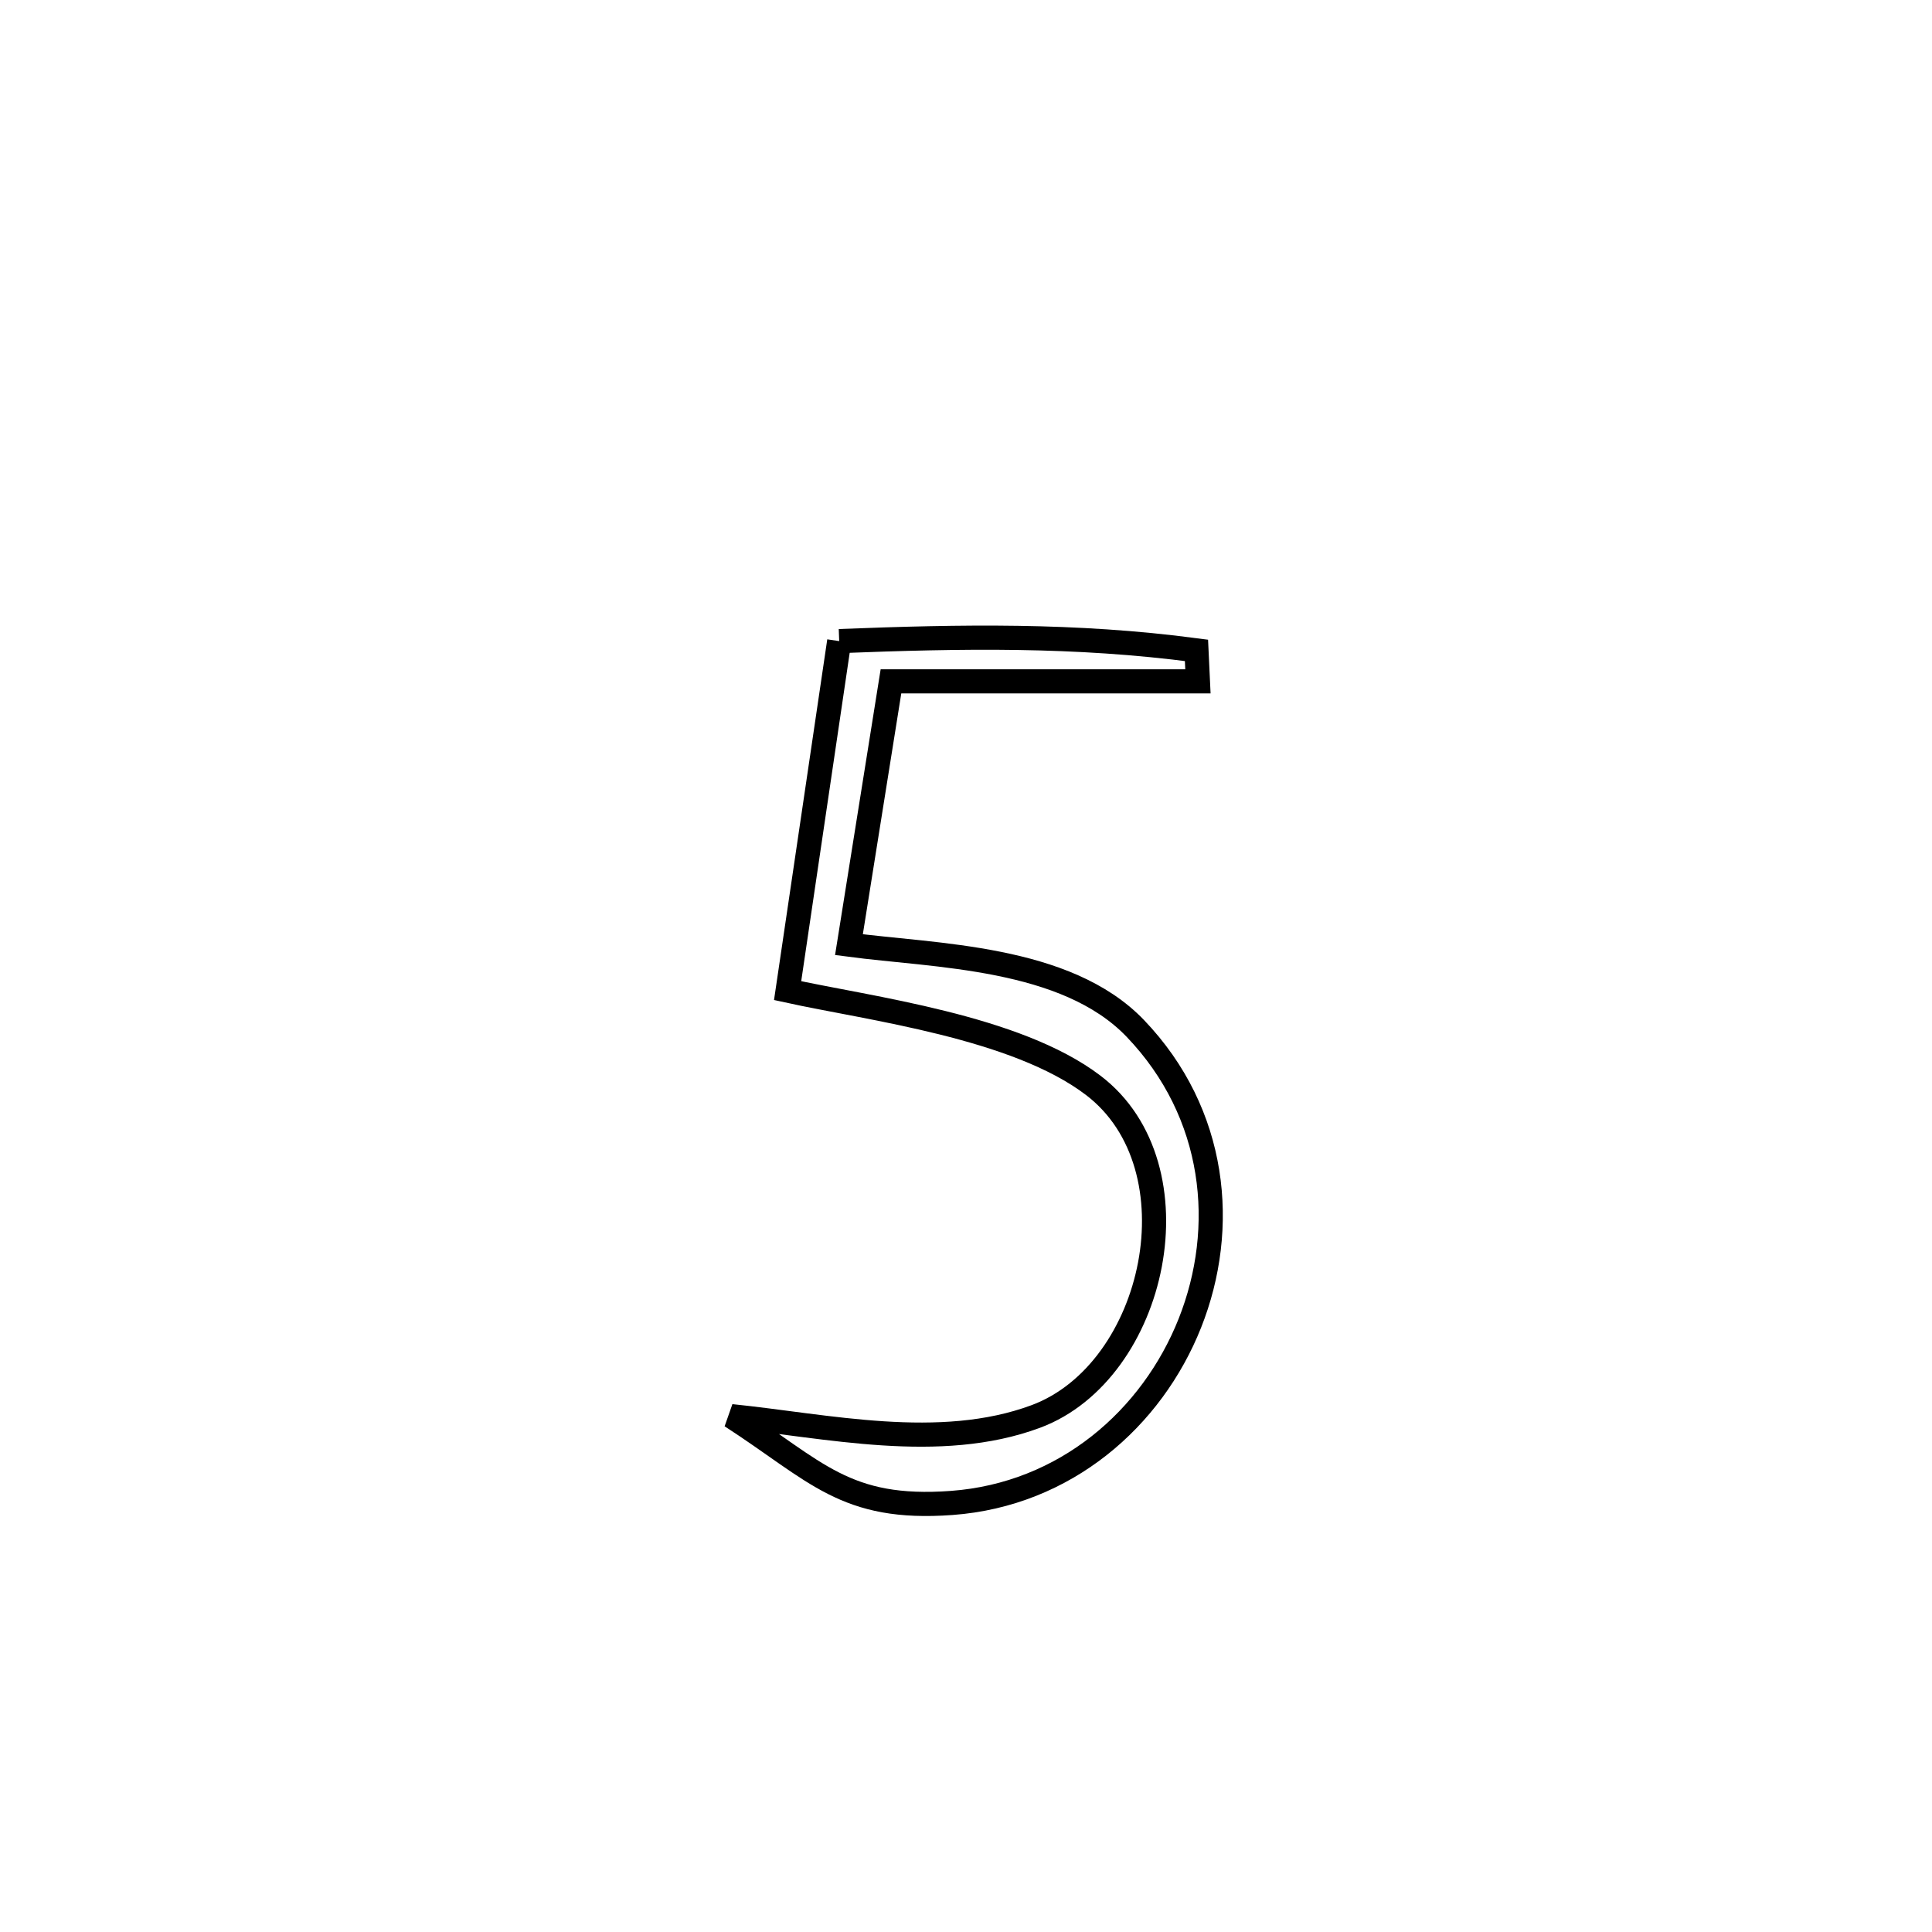 <svg xmlns="http://www.w3.org/2000/svg" viewBox="0.0 0.0 24.0 24.0" height="200px" width="200px"><path fill="none" stroke="black" stroke-width=".3" stroke-opacity="1.0"  filling="0" d="M10.425 7.964 L10.425 7.964 C11.949 7.905 13.349 7.879 14.863 8.079 L14.863 8.079 C14.869 8.207 14.875 8.336 14.881 8.464 L14.881 8.464 C14.787 8.464 11.111 8.464 11.068 8.464 L11.068 8.464 C11.032 8.693 10.589 11.467 10.546 11.735 L10.546 11.735 C11.618 11.877 13.241 11.876 14.103 12.775 C15.115 13.832 15.251 15.253 14.781 16.437 C14.311 17.62 13.235 18.565 11.824 18.67 C10.497 18.768 10.143 18.278 9.083 17.592 L9.083 17.592 C10.265 17.712 11.672 18.04 12.867 17.596 C14.365 17.038 14.912 14.495 13.58 13.482 C12.62 12.751 10.809 12.531 9.784 12.306 L9.784 12.306 C9.998 10.859 10.211 9.412 10.425 7.964 L10.425 7.964"></path></svg>